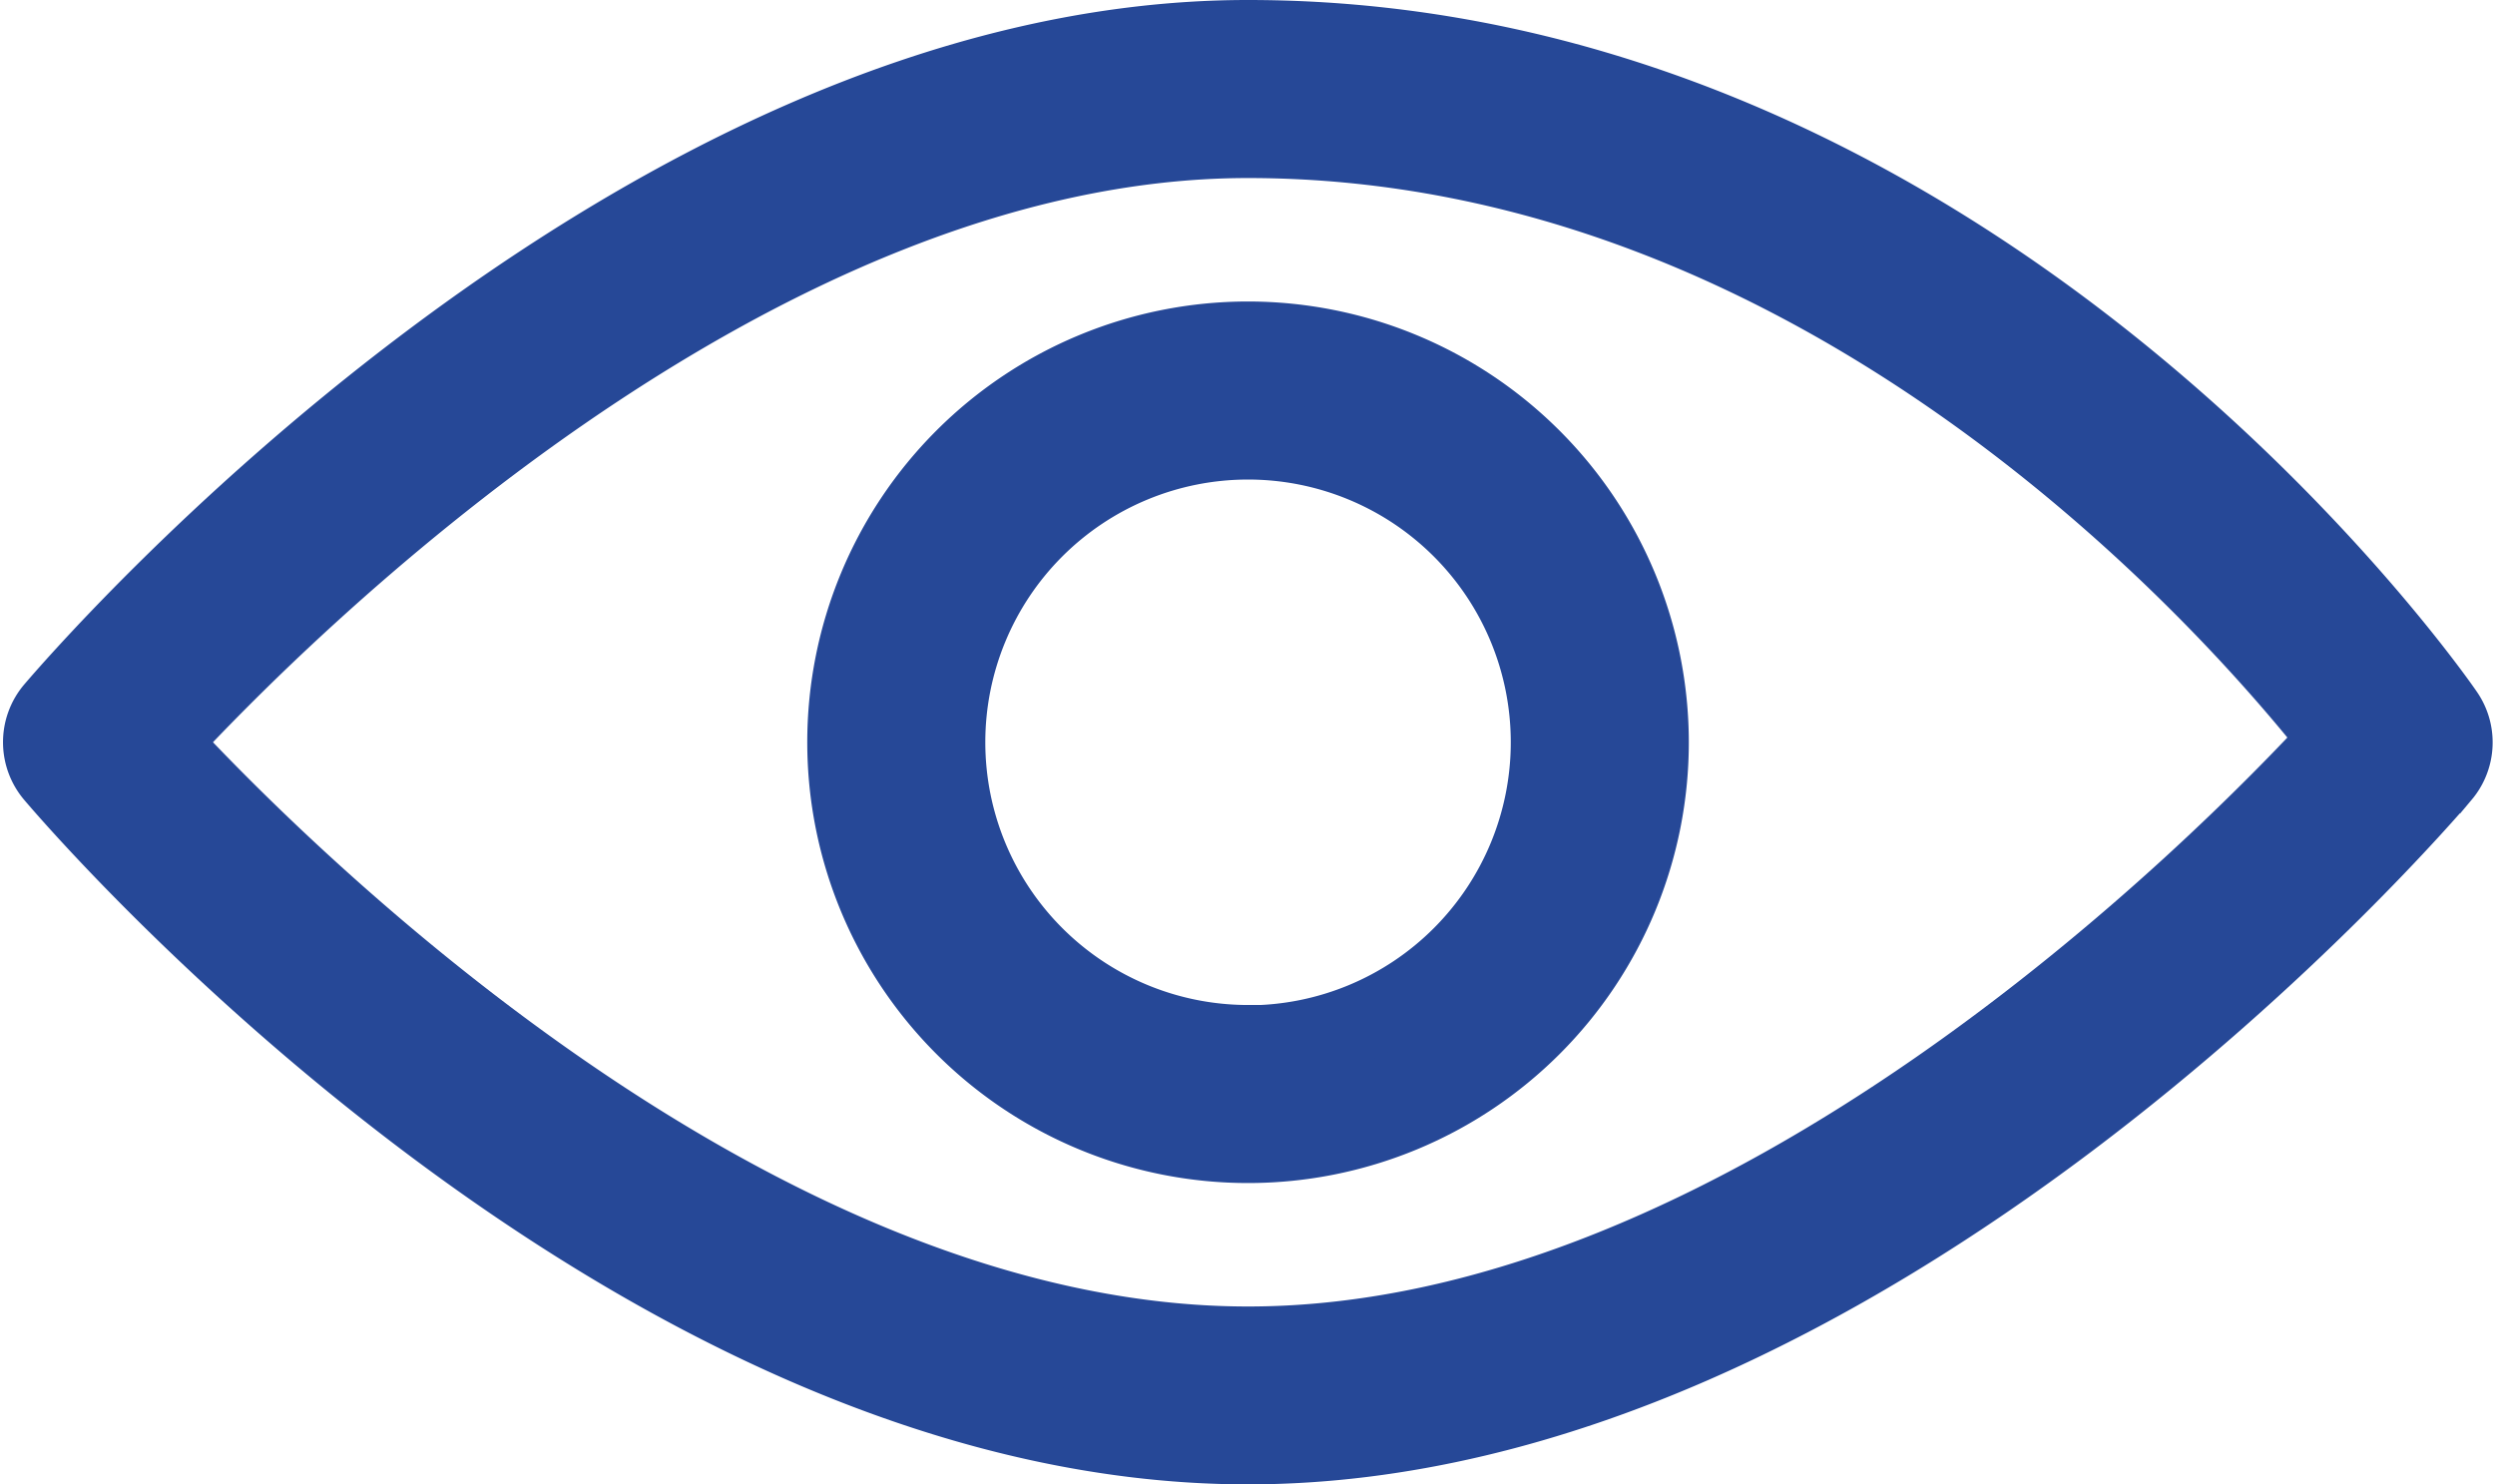 <svg xmlns="http://www.w3.org/2000/svg" width="16.087" height="9.571" viewBox="0 0 16.087 9.571">
  <g id="visibility" transform="translate(0.271 -106.412)">
    <g id="Group_332" data-name="Group 332" transform="translate(0 106.662)">
      <g id="Group_331" data-name="Group 331" transform="translate(0 0)">
        <path id="Path_337" data-name="Path 337" d="M15.493,111.014c-.122-.178-3.066-4.352-7.718-4.352-3.992,0-7.549,4.15-7.7,4.326a.325.325,0,0,0,0,.419c.15.177,3.707,4.326,7.7,4.326s7.549-4.15,7.7-4.326A.324.324,0,0,0,15.493,111.014Zm-7.718,4.072c-3.2,0-6.243-3.052-7.016-3.888.772-.837,3.811-3.888,7.016-3.888,3.745,0,6.388,3.047,7.033,3.87C14.063,111.99,11,115.086,7.776,115.086Z" transform="translate(0 -106.662)" fill="#264897" stroke="#264897" stroke-width="0.5"/>
      </g>
    </g>
    <g id="Group_334" data-name="Group 334" transform="translate(5.184 108.606)">
      <g id="Group_333" data-name="Group 333" transform="translate(0 0)">
        <path id="Path_338" data-name="Path 338" d="M173.254,170.662a2.592,2.592,0,1,0,2.592,2.592A2.594,2.594,0,0,0,173.254,170.662Zm0,4.536a1.944,1.944,0,1,1,1.944-1.944A1.946,1.946,0,0,1,173.254,175.2Z" transform="translate(-170.662 -170.662)" fill="#264897" stroke="#264897" stroke-width="0.5"/>
      </g>
    </g>
  </g>
</svg>
